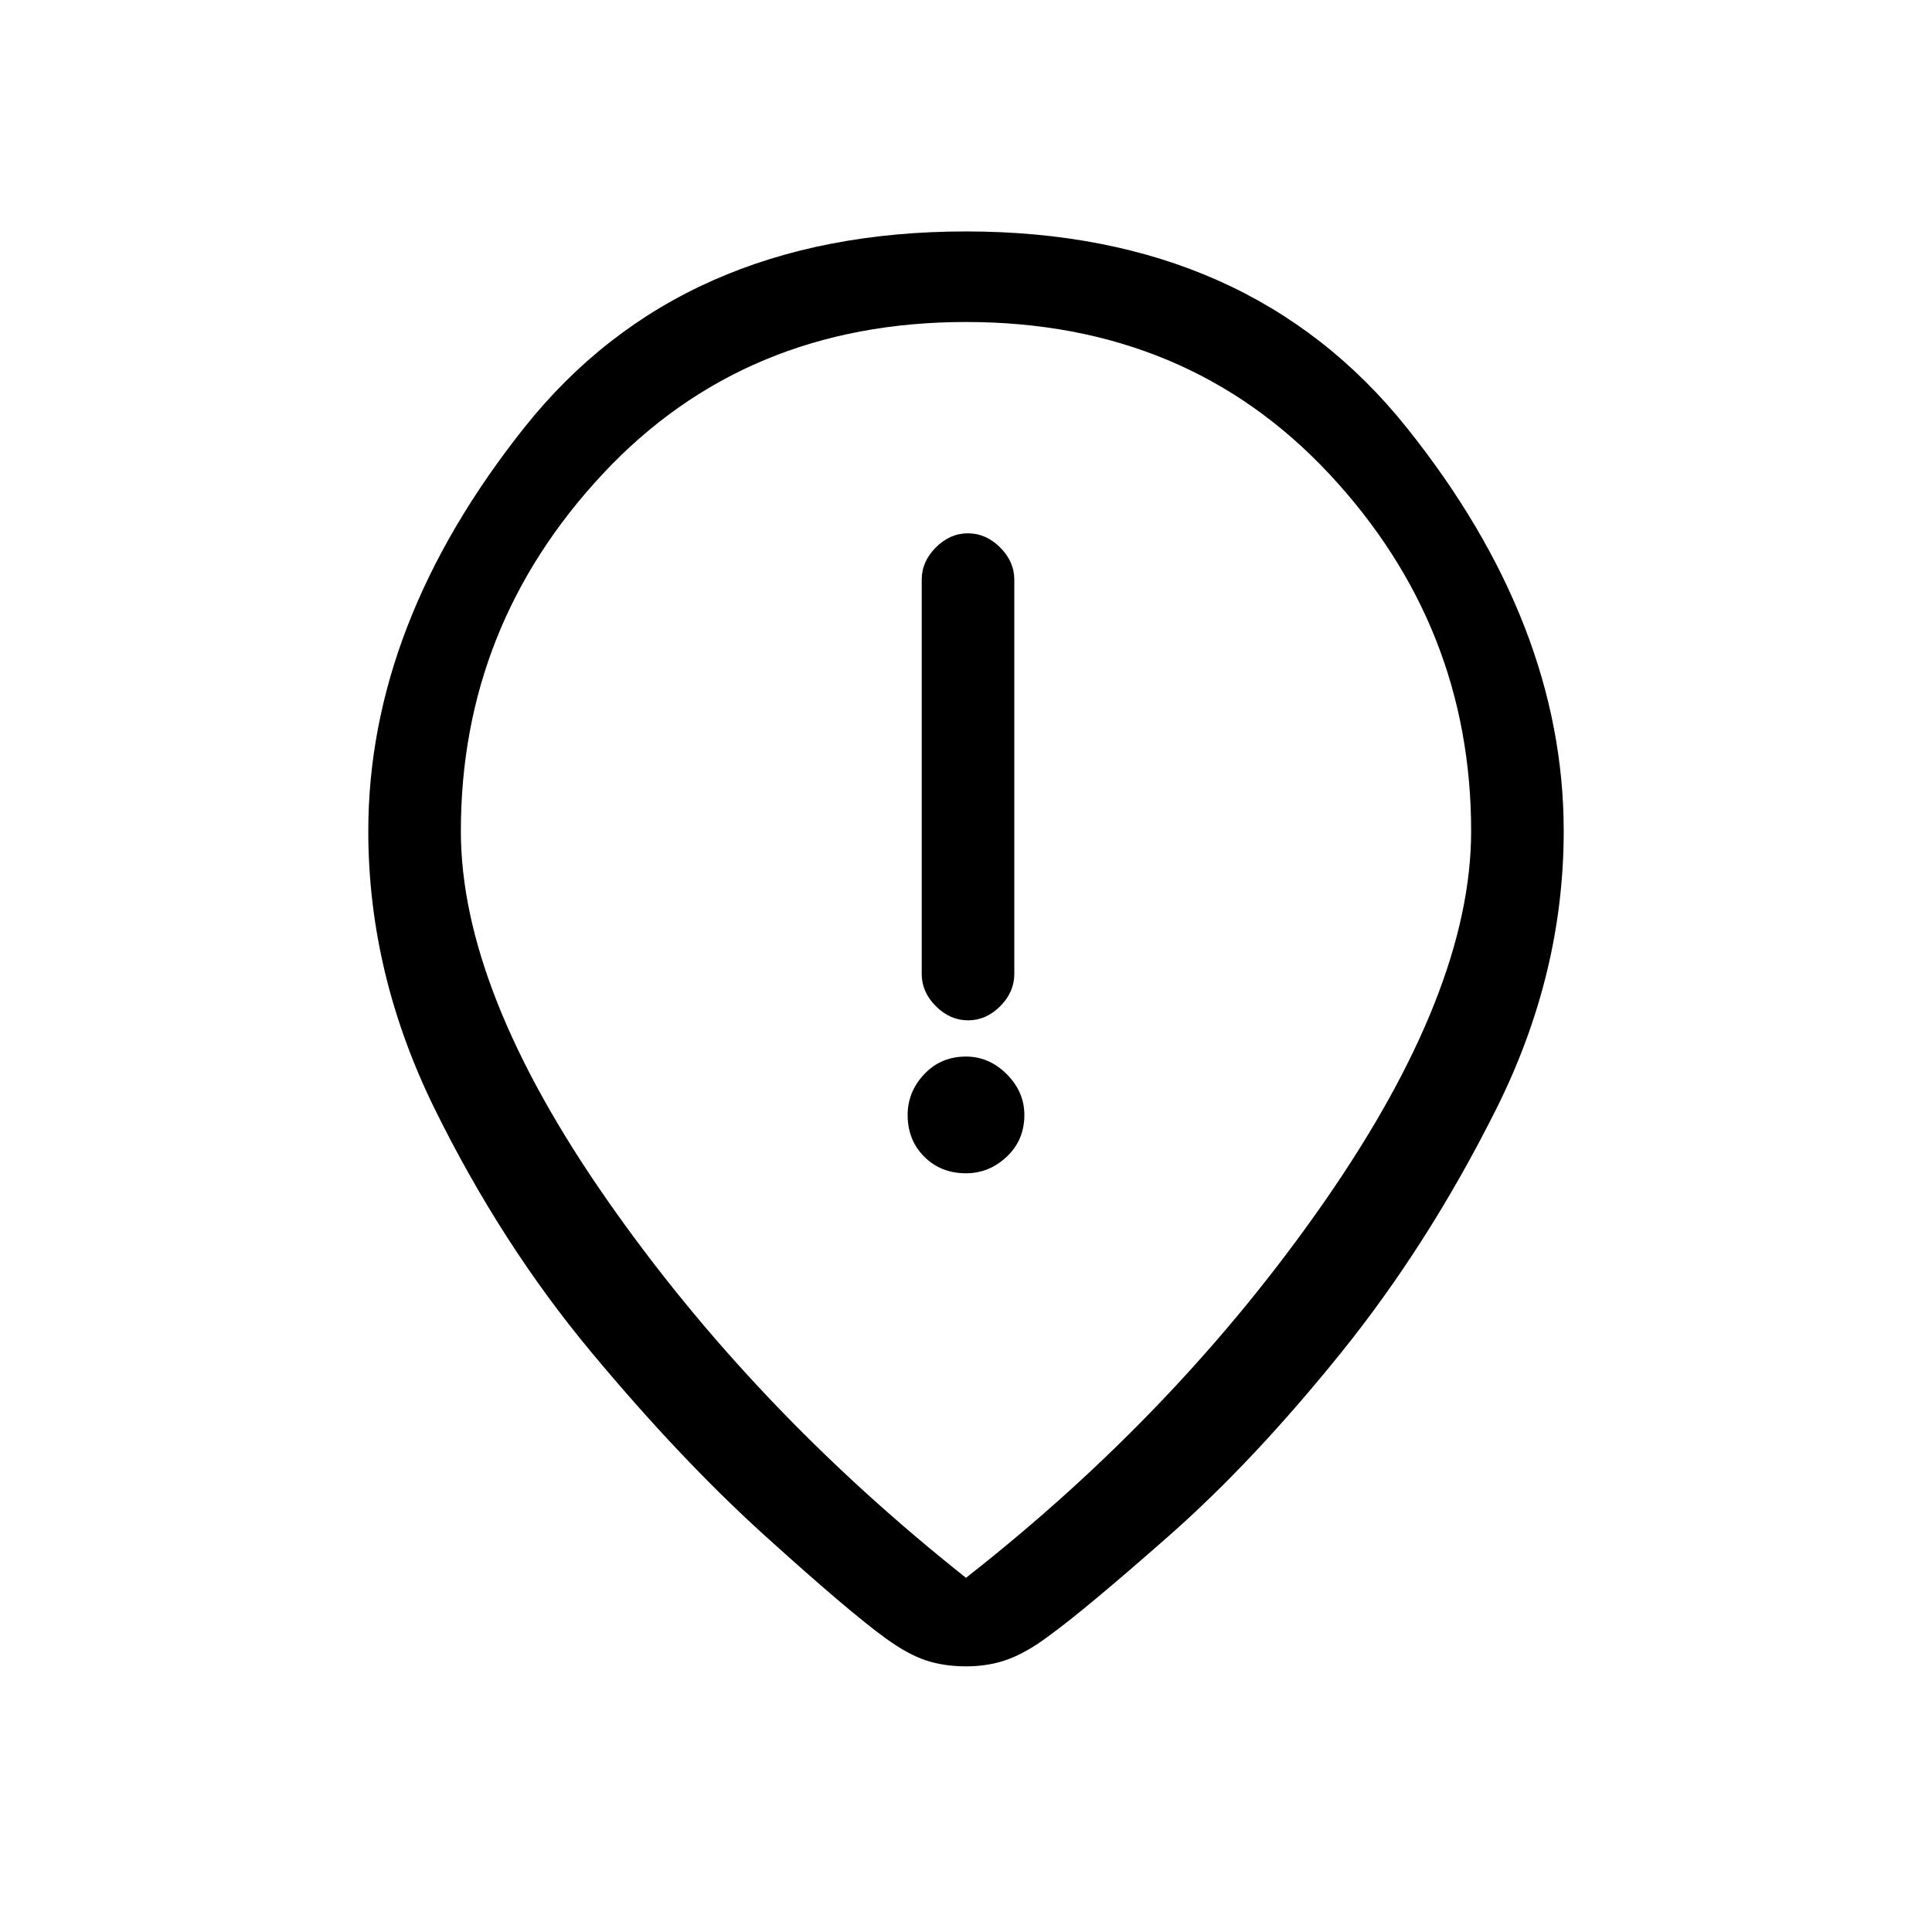 <svg xmlns="http://www.w3.org/2000/svg" height="20" viewBox="0 -960 960 960" width="20"><path d="M481.04-453q8.96 0 15.96-7.02 7-7.03 7-15.98v-196q0-8.95-7.04-15.97-7.03-7.03-16-7.03-8.96 0-15.96 7.03-7 7.02-7 15.97v196q0 8.95 7.04 15.98 7.03 7.02 16 7.02ZM480-377q11.5 0 20.25-8.25T509-406q0-11.5-8.75-20.25T480-435q-12.5 0-20.75 8.75T451-406q0 12.5 8.25 20.75T480-377Zm0 201q106-83 178.5-187.5T731-547q0-102-70.5-177.5T480-800q-110 0-180.5 75.5T229-547q0 79 72.5 183T480-176Zm0 44q-11 0-20-3t-20-11q-18-13-60-51t-86.5-91.5Q249-342 216-409t-33-138q0-103 77.5-200.5T480-845q141 0 219 97.5T777-547q0 71-33.5 138t-77 121Q623-234 581-197t-60 50q-10.64 8-20.09 11.5-9.46 3.5-20.91 3.5Zm0-414Z"/></svg>